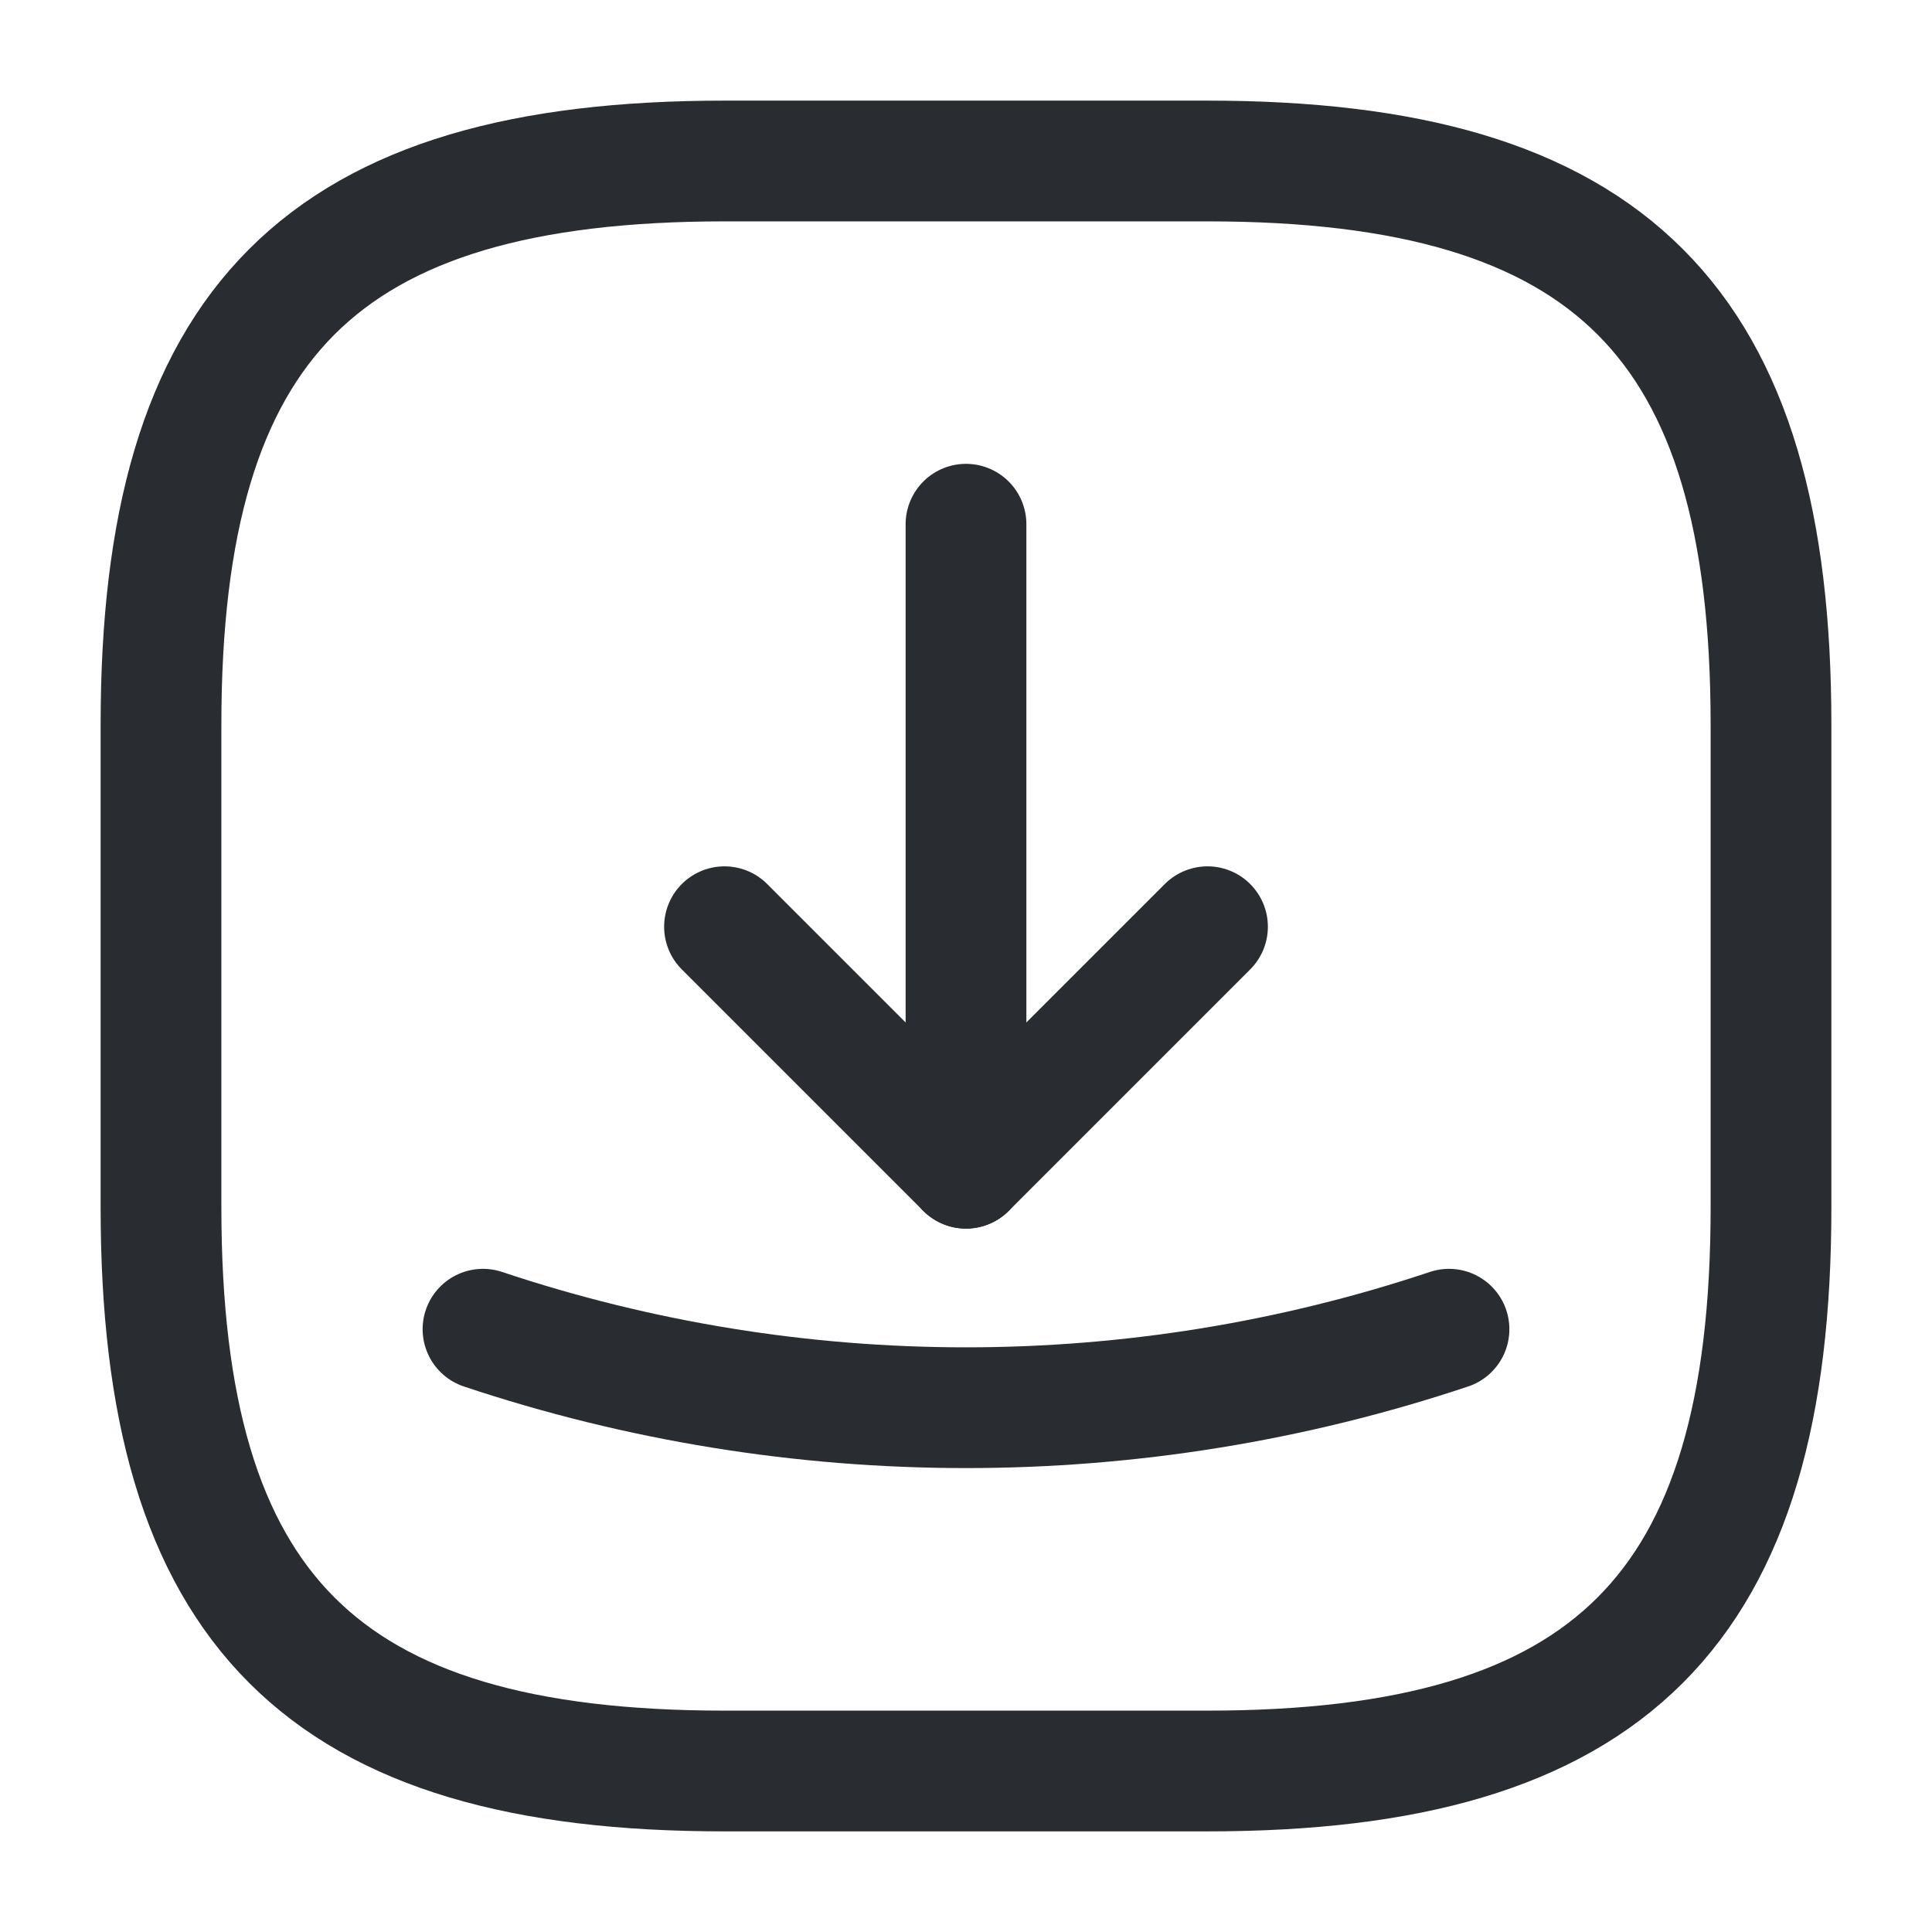 <svg width="24" height="24" viewBox="0 0 24 24" fill="none" xmlns="http://www.w3.org/2000/svg">
  <path d="M9 22H15C20 22 22 20 22 15V9C22 4 20 2 15 2H9C4 2 2 4 2 9V15C2 20 4 22 9 22Z" stroke="#292D32"
        stroke-width="1.5" stroke-linecap="round" stroke-linejoin="round"/>
  <g>
    <path class="set-svg-stroke" d="M9 11.512L12 14.512L15 11.512" stroke="#292D32" stroke-width="1.5"
          stroke-linecap="round"
          stroke-linejoin="round"/>
    <path class="set-svg-stroke" d="M12 14.512V6.512" stroke="#292D32" stroke-width="1.5" stroke-linecap="round"
          stroke-linejoin="round"/>
    <path class="set-svg-stroke" d="M6 16.512C9.89 17.812 14.11 17.812 18 16.512" stroke="#292D32"
          stroke-width="1.5"
          stroke-linecap="round" stroke-linejoin="round"/>
  </g>
</svg>
